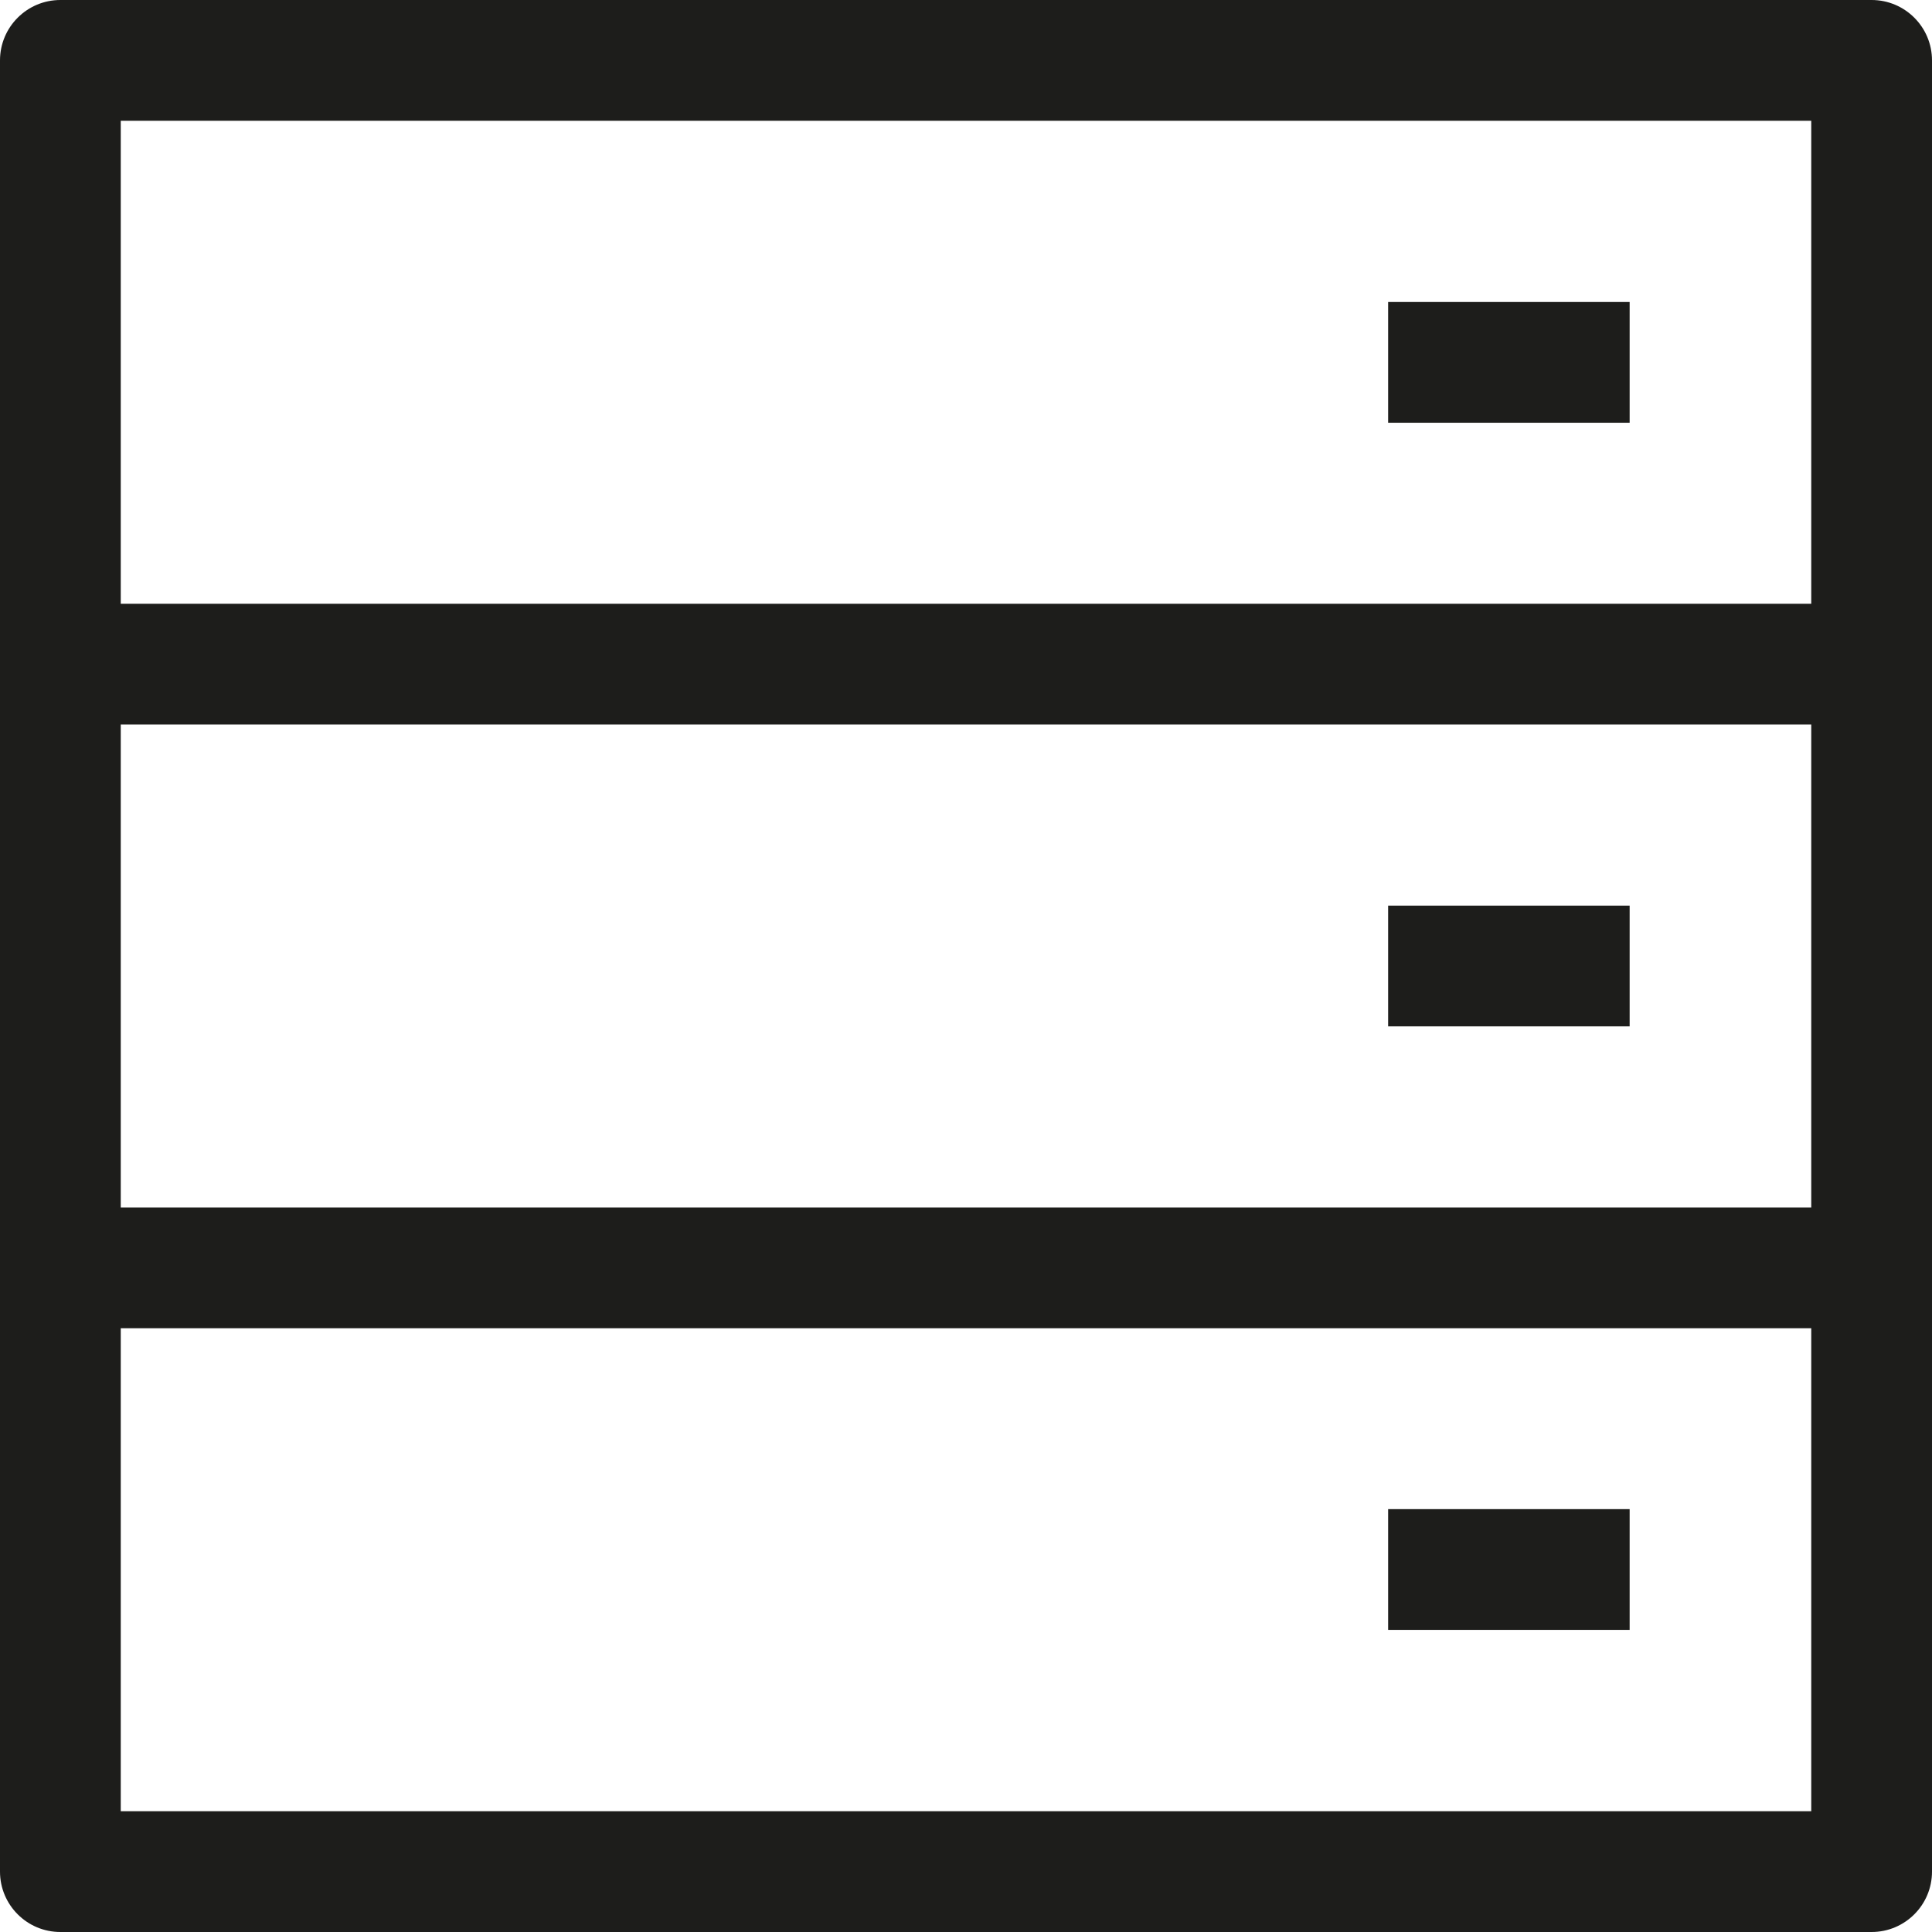 <?xml version="1.0" encoding="utf-8"?>
<!-- Generator: Adobe Illustrator 16.0.3, SVG Export Plug-In . SVG Version: 6.00 Build 0)  -->
<!DOCTYPE svg PUBLIC "-//W3C//DTD SVG 1.1//EN" "http://www.w3.org/Graphics/SVG/1.1/DTD/svg11.dtd">
<svg version="1.1" id="Capa_1" xmlns="http://www.w3.org/2000/svg" xmlns:xlink="http://www.w3.org/1999/xlink" x="0px" y="0px"
	 width="16px" height="16px" viewBox="0 0 16 16" enable-background="new 0 0 16 16" xml:space="preserve">
<g>
	<g>
		<g>
			<path fill="#1D1D1B" d="M15.5,16h-15C0.224,16,0,15.776,0,15.5v-15C0,0.224,0.224,0,0.5,0h15C15.776,0,16,0.224,16,0.5v15
				C16,15.776,15.776,16,15.5,16z M1,15h14V1H1V15z"/>
		</g>
		<g>
			<rect x="0.5" y="5" fill="#1D1D1B" width="15" height="1"/>
		</g>
		<g>
			<rect x="0.5" y="10" fill="#1D1D1B" width="15" height="1"/>
		</g>
		<g>
			<rect x="11.496" y="12.498" fill="#1D1D1B" width="2" height="1"/>
		</g>
		<g>
			<rect x="11.496" y="7.5" fill="#1D1D1B" width="2" height="1"/>
		</g>
		<g>
			<rect x="11.496" y="2.501" fill="#1D1D1B" width="2" height="1"/>
		</g>
	</g>
</g>
</svg>
